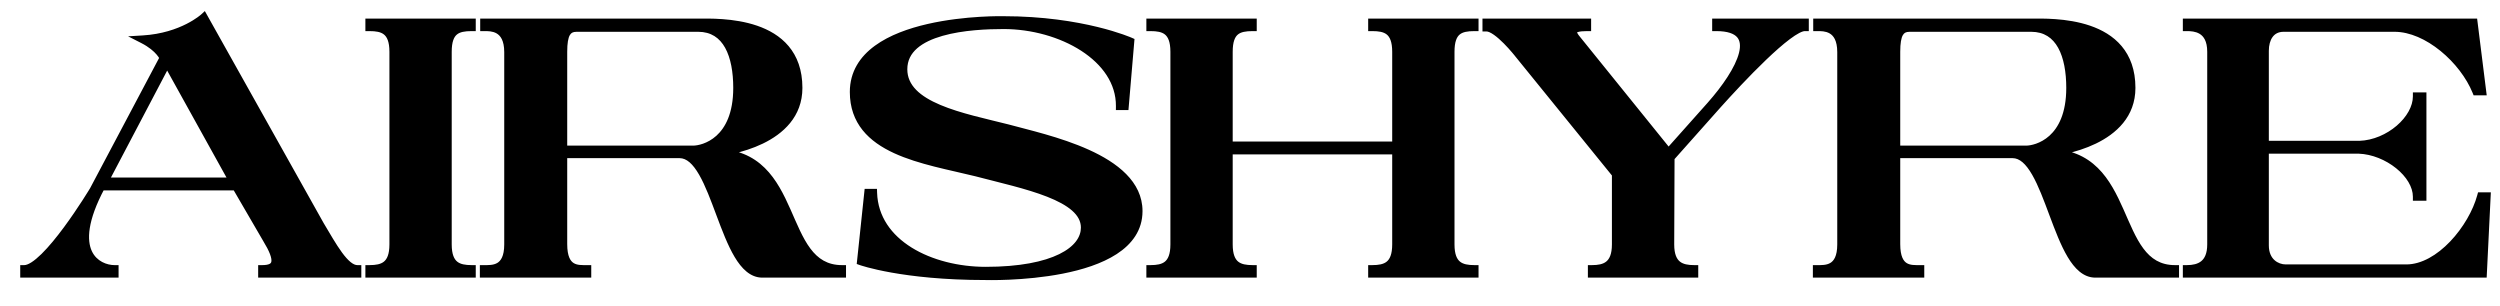 <svg width="466" height="57" viewBox="0 0 466 57" fill="none" xmlns="http://www.w3.org/2000/svg">
<g clip-path="url(#clip0_289_38)">
<path d="M59.688 41.976L37.992 3.256C37.992 3.256 34.024 6.904 26.664 7.352C29.8 8.952 30.504 10.808 30.504 10.808L17.448 35.448C17.448 35.448 8.616 50.168 4.52 50.168V51H21.352V50.168C18.216 50.168 12.2 47.16 18.856 34.744H44.008L49.704 44.536C52.136 48.504 51.88 50.168 48.872 50.168V51H66.6V50.168C64.296 50.168 61.992 45.816 59.688 41.976ZM19.432 33.848L31.144 11.576L43.496 33.848H19.432ZM83.45 9.656C83.45 5.688 85.242 5.048 87.93 5.048V4.216H68.858V5.048C71.353 5.048 73.338 5.624 73.338 9.656V45.56C73.338 49.528 71.353 50.168 68.858 50.168V51H87.93V50.168C85.433 50.168 83.45 49.528 83.45 45.56V9.656ZM133.075 28.472C135.507 28.28 148.819 26.36 148.819 16.376C148.819 3.576 133.843 4.216 130.131 4.216H90.259V5.048C91.475 5.048 94.739 4.92 94.739 9.72V45.56C94.739 50.36 91.795 50.168 90.195 50.168V51H109.459V50.168C107.667 50.168 104.979 50.424 104.979 45.496V28.728H126.675C133.587 28.728 134.803 51 142.099 51H156.947V50.168C144.915 50.168 149.459 28.408 133.075 28.472ZM104.979 27.896V9.656C104.979 6.392 105.683 5.176 107.475 5.176H130.131C135.571 5.176 137.427 10.424 137.427 16.376C137.427 26.296 131.155 27.896 129.171 27.896H104.979ZM187.83 23.928C179.51 21.816 168.374 19.896 168.374 12.92C168.374 5.368 181.11 4.664 187.062 4.664C197.75 4.664 208.822 10.744 208.758 19.768H209.654L210.678 7.736C210.678 7.736 201.782 3.768 186.998 3.768C186.998 3.768 159.158 3.128 159.158 17.144C159.158 28.152 172.406 29.752 181.942 32.12C190.966 34.488 202.23 36.6 202.23 42.424C202.23 46.648 196.534 50.488 183.734 50.488C173.494 50.488 163.062 45.432 162.742 35.96H161.846L160.502 48.696C160.502 48.696 168.246 51.448 183.67 51.448C183.67 51.448 212.214 52.344 212.214 39.352C212.214 29.304 194.806 25.848 187.83 23.928ZM274.849 5.048V4.216H255.777V5.048C258.273 5.048 260.257 5.624 260.257 9.656V27.128H229.025V9.656C229.025 5.688 230.817 5.048 233.505 5.048V4.216H214.433V5.048C216.929 5.048 218.913 5.624 218.913 9.656V45.56C218.913 49.528 216.929 50.168 214.433 50.168V51H233.505V50.168C231.009 50.168 229.025 49.528 229.025 45.56V28.024H260.257V45.56C260.257 49.528 258.273 50.168 255.777 50.168V51H274.849V50.168C272.353 50.168 270.369 49.528 270.369 45.56V9.656C270.369 5.688 272.161 5.048 274.849 5.048ZM319.899 4.216V5.048C329.051 5.048 324.379 13.432 318.875 19.64L311.003 28.472L294.043 7.48C292.763 6.008 292.635 5.048 295.835 5.048V4.216H277.083V5.112C279.195 5.112 283.035 10.04 283.035 10.04L301.211 32.44V45.56C301.211 49.528 299.099 50.168 296.731 50.168V51H315.803V50.168C313.435 50.168 311.323 49.528 311.323 45.56L311.387 29.368L320.155 19.512C324.123 15.096 333.467 5.048 336.411 5.048V4.216H319.899ZM381.55 28.472C383.982 28.28 397.294 26.36 397.294 16.376C397.294 3.576 382.318 4.216 378.606 4.216H338.734V5.048C339.95 5.048 343.214 4.92 343.214 9.72V45.56C343.214 50.36 340.27 50.168 338.67 50.168V51H357.934V50.168C356.142 50.168 353.454 50.424 353.454 45.496V28.728H375.15C382.062 28.728 383.278 51 390.574 51H405.422V50.168C393.39 50.168 397.934 28.408 381.55 28.472ZM353.454 27.896V9.656C353.454 6.392 354.158 5.176 355.95 5.176H378.606C384.046 5.176 385.902 10.424 385.902 16.376C385.902 26.296 379.63 27.896 377.646 27.896H353.454ZM462.48 36.6C460.88 42.488 454.8 50.04 448.528 50.04H426.064C424.336 50.04 422.16 48.824 422.16 45.752V27.896H439.696C445.008 28.088 450.512 32.44 450.512 36.664H451.536V17.976H450.512C450.512 22.2 445.328 26.808 439.824 27H422.16V9.464C422.16 7.224 423.184 5.176 425.68 5.176H446.352C452.496 5.176 459.216 11.192 461.584 17.016H462.672L461.072 4.216H407.632V5.048C408.976 5.048 412.176 5.176 412.176 9.656V45.56C412.176 49.272 410 50.168 407.632 50.168V51H462.8L463.504 36.6H462.48Z" fill="black"/>
<path d="M59.688 41.976L59.034 42.343L59.039 42.352L59.045 42.362L59.688 41.976ZM37.992 3.256L38.646 2.889L38.183 2.062L37.484 2.704L37.992 3.256ZM26.664 7.352L26.618 6.603L23.874 6.77L26.323 8.02L26.664 7.352ZM30.504 10.808L31.167 11.159L31.326 10.859L31.205 10.542L30.504 10.808ZM17.448 35.448L18.091 35.834L18.101 35.817L18.111 35.799L17.448 35.448ZM4.52 50.168V49.418H3.77V50.168H4.52ZM4.52 51H3.77V51.75H4.52V51ZM21.352 51V51.75H22.102V51H21.352ZM21.352 50.168H22.102V49.418H21.352V50.168ZM18.856 34.744V33.994H18.407L18.195 34.39L18.856 34.744ZM44.008 34.744L44.656 34.367L44.439 33.994H44.008V34.744ZM49.704 44.536L49.056 44.913L49.06 44.921L49.065 44.928L49.704 44.536ZM48.872 50.168V49.418H48.122V50.168H48.872ZM48.872 51H48.122V51.75H48.872V51ZM66.6 51V51.75H67.35V51H66.6ZM66.6 50.168H67.35V49.418H66.6V50.168ZM19.432 33.848L18.768 33.499L18.19 34.598H19.432V33.848ZM31.144 11.576L31.8 11.212L31.127 9.998L30.48 11.227L31.144 11.576ZM43.496 33.848V34.598H44.77L44.152 33.484L43.496 33.848ZM60.342 41.609L38.646 2.889L37.338 3.623L59.034 42.343L60.342 41.609ZM37.992 3.256C37.484 2.704 37.485 2.704 37.485 2.703C37.485 2.703 37.485 2.703 37.485 2.703C37.485 2.703 37.486 2.703 37.486 2.703C37.486 2.703 37.486 2.703 37.485 2.703C37.485 2.704 37.483 2.705 37.48 2.707C37.475 2.712 37.466 2.72 37.454 2.731C37.428 2.753 37.388 2.788 37.332 2.833C37.221 2.924 37.05 3.059 36.82 3.223C36.361 3.553 35.667 4.002 34.749 4.467C32.914 5.396 30.181 6.387 26.618 6.603L26.71 8.101C30.507 7.869 33.438 6.812 35.427 5.805C36.421 5.302 37.179 4.811 37.694 4.443C37.951 4.258 38.148 4.104 38.282 3.994C38.35 3.939 38.401 3.895 38.438 3.863C38.456 3.847 38.47 3.835 38.48 3.825C38.486 3.821 38.49 3.817 38.493 3.814C38.495 3.813 38.496 3.812 38.497 3.811C38.498 3.81 38.498 3.81 38.498 3.809C38.499 3.809 38.499 3.809 38.499 3.809C38.499 3.808 38.5 3.808 37.992 3.256ZM26.323 8.02C27.804 8.776 28.686 9.579 29.19 10.168C29.443 10.463 29.602 10.707 29.696 10.868C29.742 10.949 29.772 11.009 29.789 11.045C29.797 11.062 29.803 11.074 29.805 11.079C29.806 11.082 29.806 11.083 29.806 11.082C29.806 11.081 29.805 11.081 29.805 11.079C29.805 11.079 29.804 11.078 29.804 11.077C29.804 11.076 29.803 11.076 29.803 11.075C29.803 11.075 29.803 11.075 29.803 11.075C29.803 11.074 29.803 11.074 30.504 10.808C31.205 10.542 31.205 10.542 31.205 10.541C31.205 10.541 31.205 10.541 31.205 10.54C31.204 10.54 31.204 10.539 31.204 10.538C31.203 10.537 31.203 10.536 31.202 10.534C31.201 10.531 31.2 10.527 31.198 10.524C31.195 10.515 31.191 10.506 31.186 10.494C31.176 10.471 31.163 10.442 31.146 10.405C31.112 10.333 31.063 10.236 30.994 10.118C30.858 9.881 30.645 9.561 30.33 9.192C29.698 8.453 28.66 7.528 27.005 6.684L26.323 8.02ZM29.841 10.457L16.785 35.097L18.111 35.799L31.167 11.159L29.841 10.457ZM17.448 35.448C16.805 35.062 16.805 35.062 16.805 35.062C16.805 35.062 16.805 35.062 16.805 35.062C16.804 35.063 16.804 35.063 16.804 35.064C16.803 35.066 16.801 35.068 16.799 35.072C16.795 35.078 16.789 35.089 16.781 35.102C16.764 35.129 16.74 35.17 16.707 35.223C16.643 35.329 16.547 35.486 16.423 35.685C16.176 36.084 15.817 36.655 15.374 37.341C14.487 38.713 13.264 40.539 11.917 42.362C10.566 44.19 9.105 45.994 7.742 47.333C7.06 48.003 6.421 48.539 5.849 48.903C5.264 49.275 4.823 49.418 4.52 49.418V50.918C5.241 50.918 5.972 50.601 6.654 50.169C7.349 49.727 8.072 49.113 8.794 48.403C10.239 46.982 11.754 45.106 13.123 43.254C14.495 41.397 15.737 39.543 16.634 38.155C17.083 37.461 17.446 36.882 17.698 36.476C17.824 36.273 17.922 36.113 17.988 36.004C18.022 35.949 18.047 35.907 18.064 35.878C18.073 35.864 18.08 35.853 18.084 35.846C18.086 35.842 18.088 35.839 18.089 35.837C18.09 35.836 18.09 35.835 18.091 35.835C18.091 35.834 18.091 35.834 18.091 35.834C18.091 35.834 18.091 35.834 17.448 35.448ZM3.77 50.168V51H5.27V50.168H3.77ZM4.52 51.75H21.352V50.25H4.52V51.75ZM22.102 51V50.168H20.602V51H22.102ZM21.352 49.418C19.972 49.418 18.016 48.752 17.113 46.798C16.2 44.82 16.224 41.241 19.517 35.098L18.195 34.39C14.832 40.663 14.536 44.796 15.751 47.426C16.976 50.08 19.596 50.918 21.352 50.918V49.418ZM18.856 35.494H44.008V33.994H18.856V35.494ZM43.36 35.121L49.056 44.913L50.352 44.159L44.656 34.367L43.36 35.121ZM49.065 44.928C49.66 45.9 50.074 46.703 50.322 47.356C50.574 48.021 50.627 48.459 50.586 48.729C50.554 48.946 50.464 49.076 50.26 49.184C50.01 49.318 49.575 49.418 48.872 49.418V50.918C49.673 50.918 50.398 50.81 50.966 50.508C51.58 50.18 51.966 49.646 52.07 48.951C52.166 48.309 52.014 47.587 51.724 46.824C51.43 46.049 50.964 45.156 50.343 44.144L49.065 44.928ZM48.122 50.168V51H49.622V50.168H48.122ZM48.872 51.75H66.6V50.25H48.872V51.75ZM67.35 51V50.168H65.85V51H67.35ZM66.6 49.418C66.266 49.418 65.853 49.259 65.345 48.846C64.84 48.436 64.308 47.83 63.748 47.068C62.624 45.537 61.502 43.541 60.331 41.59L59.045 42.362C60.178 44.251 61.36 46.351 62.54 47.956C63.132 48.762 63.752 49.484 64.399 50.01C65.043 50.533 65.783 50.918 66.6 50.918V49.418ZM20.096 34.197L31.808 11.925L30.48 11.227L18.768 33.499L20.096 34.197ZM30.488 11.94L42.84 34.212L44.152 33.484L31.8 11.212L30.488 11.94ZM43.496 33.098H19.432V34.598H43.496V33.098ZM87.93 5.048V5.798H88.68V5.048H87.93ZM87.93 4.216H88.68V3.466H87.93V4.216ZM68.858 4.216V3.466H68.108V4.216H68.858ZM68.858 5.048H68.108V5.798H68.858V5.048ZM68.858 50.168V49.418H68.108V50.168H68.858ZM68.858 51H68.108V51.75H68.858V51ZM87.93 51V51.75H88.68V51H87.93ZM87.93 50.168H88.68V49.418H87.93V50.168ZM84.2 9.656C84.2 7.759 84.631 6.884 85.163 6.439C85.726 5.968 86.601 5.798 87.93 5.798V4.298C86.57 4.298 85.205 4.448 84.2 5.289C83.164 6.156 82.7 7.585 82.7 9.656H84.2ZM88.68 5.048V4.216H87.18V5.048H88.68ZM87.93 3.466H68.858V4.966H87.93V3.466ZM68.108 4.216V5.048H69.608V4.216H68.108ZM68.858 5.798C70.088 5.798 70.973 5.951 71.564 6.425C72.118 6.869 72.588 7.745 72.588 9.656H74.088C74.088 7.535 73.566 6.107 72.503 5.255C71.478 4.433 70.123 4.298 68.858 4.298V5.798ZM72.588 9.656V45.56H74.088V9.656H72.588ZM72.588 45.56C72.588 47.434 72.12 48.316 71.561 48.77C70.967 49.252 70.079 49.418 68.858 49.418V50.918C70.132 50.918 71.484 50.764 72.506 49.934C73.563 49.076 74.088 47.654 74.088 45.56H72.588ZM68.108 50.168V51H69.608V50.168H68.108ZM68.858 51.75H87.93V50.25H68.858V51.75ZM88.68 51V50.168H87.18V51H88.68ZM87.93 49.418C86.709 49.418 85.82 49.252 85.226 48.77C84.667 48.316 84.2 47.434 84.2 45.56H82.7C82.7 47.654 83.224 49.076 84.281 49.934C85.303 50.764 86.654 50.918 87.93 50.918V49.418ZM84.2 45.56V9.656H82.7V45.56H84.2ZM133.075 28.472L133.016 27.724L133.078 29.222L133.075 28.472ZM90.259 4.216V3.466H89.509V4.216H90.259ZM90.259 5.048H89.509V5.798H90.259V5.048ZM90.195 50.168V49.418H89.445V50.168H90.195ZM90.195 51H89.445V51.75H90.195V51ZM109.459 51V51.75H110.209V51H109.459ZM109.459 50.168H110.209V49.418H109.459V50.168ZM104.979 28.728V27.978H104.229V28.728H104.979ZM156.947 51V51.75H157.697V51H156.947ZM156.947 50.168H157.697V49.418H156.947V50.168ZM104.979 27.896H104.229V28.646H104.979V27.896ZM133.134 29.22C134.398 29.12 138.437 28.58 142.185 26.771C145.936 24.962 149.569 21.784 149.569 16.376H148.069C148.069 20.952 145.046 23.726 141.533 25.421C138.017 27.116 134.184 27.632 133.016 27.724L133.134 29.22ZM149.569 16.376C149.569 13.018 148.582 10.482 146.995 8.594C145.419 6.717 143.297 5.535 141.11 4.786C136.76 3.298 131.95 3.466 130.131 3.466V4.966C132.024 4.966 136.558 4.814 140.624 6.206C142.645 6.897 144.499 7.955 145.847 9.558C147.184 11.15 148.069 13.334 148.069 16.376H149.569ZM130.131 3.466H90.259V4.966H130.131V3.466ZM89.509 4.216V5.048H91.009V4.216H89.509ZM90.259 5.798C90.906 5.798 91.812 5.783 92.575 6.231C93.254 6.629 93.989 7.508 93.989 9.72H95.489C95.489 7.132 94.592 5.675 93.335 4.937C92.162 4.249 90.828 4.298 90.259 4.298V5.798ZM93.989 9.72V45.56H95.489V9.72H93.989ZM93.989 45.56C93.989 47.805 93.312 48.649 92.686 49.018C91.963 49.444 91.064 49.418 90.195 49.418V50.918C90.926 50.918 92.299 50.988 93.448 50.31C94.694 49.575 95.489 48.115 95.489 45.56H93.989ZM89.445 50.168V51H90.945V50.168H89.445ZM90.195 51.75H109.459V50.25H90.195V51.75ZM110.209 51V50.168H108.709V51H110.209ZM109.459 49.418C108.471 49.418 107.613 49.456 106.94 49.041C106.365 48.687 105.729 47.842 105.729 45.496H104.229C104.229 48.078 104.937 49.569 106.154 50.319C107.273 51.008 108.655 50.918 109.459 50.918V49.418ZM105.729 45.496V28.728H104.229V45.496H105.729ZM104.979 29.478H126.675V27.978H104.979V29.478ZM126.675 29.478C127.956 29.478 129.136 30.513 130.325 32.582C131.487 34.604 132.492 37.321 133.54 40.127C134.574 42.893 135.649 45.747 136.939 47.905C138.208 50.028 139.846 51.75 142.099 51.75V50.25C140.704 50.25 139.454 49.188 138.227 47.135C137.021 45.117 135.992 42.403 134.946 39.602C133.914 36.839 132.863 33.988 131.625 31.834C130.414 29.727 128.85 27.978 126.675 27.978V29.478ZM142.099 51.75H156.947V50.25H142.099V51.75ZM157.697 51V50.168H156.197V51H157.697ZM156.947 49.418C154.226 49.418 152.459 48.214 151.046 46.32C149.589 44.368 148.561 41.762 147.328 38.991C146.12 36.274 144.728 33.441 142.551 31.3C140.34 29.127 137.361 27.705 133.072 27.722L133.078 29.222C136.981 29.207 139.578 30.481 141.499 32.37C143.454 34.291 144.75 36.886 145.958 39.601C147.141 42.262 148.257 45.092 149.844 47.218C151.475 49.402 153.652 50.918 156.947 50.918V49.418ZM105.729 27.896V9.656H104.229V27.896H105.729ZM105.729 9.656C105.729 8.039 105.911 7.09 106.209 6.559C106.346 6.316 106.501 6.173 106.674 6.083C106.856 5.988 107.109 5.926 107.475 5.926V4.426C106.945 4.426 106.438 4.516 105.984 4.751C105.521 4.991 105.164 5.356 104.901 5.825C104.399 6.718 104.229 8.009 104.229 9.656H105.729ZM107.475 5.926H130.131V4.426H107.475V5.926ZM130.131 5.926C132.55 5.926 134.137 7.064 135.164 8.909C136.218 10.804 136.677 13.457 136.677 16.376H138.177C138.177 13.343 137.708 10.396 136.474 8.179C135.213 5.912 133.152 4.426 130.131 4.426V5.926ZM136.677 16.376C136.677 21.166 135.17 23.828 133.54 25.299C131.884 26.795 130.01 27.146 129.171 27.146V28.646C130.317 28.646 132.57 28.197 134.546 26.413C136.548 24.604 138.177 21.506 138.177 16.376H136.677ZM129.171 27.146H104.979V28.646H129.171V27.146ZM187.83 23.928L188.029 23.205L188.021 23.203L188.014 23.201L187.83 23.928ZM208.758 19.768L208.008 19.763L208.002 20.518H208.758V19.768ZM209.654 19.768V20.518H210.342L210.401 19.832L209.654 19.768ZM210.678 7.736L211.425 7.8L211.47 7.268L210.983 7.051L210.678 7.736ZM186.998 3.768L186.98 4.518L186.989 4.518H186.998V3.768ZM181.942 32.12L182.132 31.395L182.122 31.392L181.942 32.12ZM162.742 35.96L163.491 35.935L163.467 35.21H162.742V35.96ZM161.846 35.96V35.21H161.17L161.1 35.881L161.846 35.96ZM160.502 48.696L159.756 48.617L159.694 49.205L160.25 49.403L160.502 48.696ZM183.67 51.448L183.693 50.698L183.681 50.698H183.67V51.448ZM188.014 23.201C183.8 22.131 179.028 21.144 175.273 19.557C171.486 17.957 169.124 15.911 169.124 12.92H167.624C167.624 16.905 170.829 19.307 174.69 20.939C178.583 22.584 183.539 23.613 187.645 24.655L188.014 23.201ZM169.124 12.92C169.124 11.276 169.804 10.013 170.951 9.008C172.12 7.983 173.779 7.226 175.691 6.681C179.513 5.591 184.098 5.414 187.062 5.414V3.914C184.073 3.914 179.314 4.089 175.28 5.239C173.264 5.814 171.367 6.649 169.962 7.88C168.535 9.131 167.624 10.788 167.624 12.92H169.124ZM187.062 5.414C192.276 5.414 197.572 6.9 201.534 9.462C205.499 12.025 208.037 15.593 208.008 19.763L209.507 19.773C209.542 14.919 206.576 10.935 202.349 8.202C198.119 5.468 192.535 3.914 187.062 3.914V5.414ZM208.758 20.518H209.654V19.018H208.758V20.518ZM210.401 19.832L211.425 7.8L209.93 7.672L208.906 19.704L210.401 19.832ZM210.678 7.736C210.983 7.051 210.983 7.051 210.983 7.051C210.982 7.051 210.982 7.051 210.982 7.05C210.981 7.05 210.981 7.05 210.98 7.05C210.978 7.049 210.976 7.048 210.973 7.047C210.968 7.044 210.96 7.041 210.95 7.037C210.931 7.028 210.903 7.016 210.866 7.001C210.793 6.97 210.685 6.925 210.544 6.869C210.262 6.756 209.847 6.598 209.304 6.408C208.218 6.029 206.62 5.525 204.559 5.023C200.437 4.019 194.457 3.018 186.998 3.018V4.518C194.322 4.518 200.182 5.501 204.204 6.481C206.215 6.971 207.765 7.459 208.809 7.824C209.331 8.006 209.726 8.158 209.989 8.262C210.12 8.314 210.218 8.355 210.282 8.382C210.314 8.396 210.338 8.406 210.353 8.413C210.36 8.416 210.366 8.418 210.369 8.42C210.37 8.42 210.371 8.421 210.372 8.421C210.372 8.421 210.372 8.421 210.372 8.421C210.372 8.421 210.372 8.421 210.372 8.421C210.372 8.421 210.372 8.421 210.678 7.736ZM186.998 3.768C187.015 3.018 187.014 3.018 187.014 3.018C187.014 3.018 187.013 3.018 187.013 3.018C187.012 3.018 187.01 3.018 187.008 3.018C187.004 3.018 186.999 3.018 186.992 3.018C186.977 3.017 186.956 3.017 186.929 3.017C186.874 3.016 186.794 3.015 186.69 3.014C186.481 3.013 186.177 3.013 185.792 3.018C185.02 3.028 183.921 3.058 182.602 3.138C179.968 3.299 176.444 3.661 172.91 4.469C169.388 5.275 165.794 6.538 163.064 8.536C160.311 10.552 158.408 13.345 158.408 17.144H159.908C159.908 13.935 161.484 11.552 163.951 9.746C166.441 7.922 169.807 6.717 173.245 5.931C176.671 5.147 180.107 4.793 182.693 4.636C183.984 4.557 185.06 4.528 185.811 4.518C186.186 4.513 186.481 4.513 186.68 4.514C186.78 4.515 186.856 4.516 186.906 4.517C186.932 4.517 186.951 4.517 186.963 4.517C186.969 4.518 186.974 4.518 186.977 4.518C186.978 4.518 186.979 4.518 186.98 4.518C186.98 4.518 186.98 4.518 186.98 4.518C186.98 4.518 186.98 4.518 186.998 3.768ZM158.408 17.144C158.408 20.061 159.29 22.392 160.791 24.264C162.281 26.122 164.347 27.489 166.66 28.553C171.249 30.665 177.075 31.684 181.761 32.848L182.122 31.392C177.272 30.188 171.706 29.223 167.287 27.191C165.096 26.183 163.254 24.938 161.962 23.326C160.681 21.728 159.908 19.731 159.908 17.144H158.408ZM181.751 32.845C186.311 34.042 191.306 35.144 195.195 36.674C197.135 37.437 198.732 38.283 199.833 39.253C200.92 40.21 201.48 41.244 201.48 42.424H202.98C202.98 40.692 202.131 39.278 200.824 38.127C199.531 36.989 197.748 36.067 195.744 35.278C191.745 33.705 186.596 32.566 182.132 31.395L181.751 32.845ZM201.48 42.424C201.48 44.143 200.331 45.95 197.45 47.367C194.569 48.785 190.073 49.738 183.734 49.738V51.238C190.194 51.238 194.946 50.271 198.113 48.713C201.28 47.154 202.98 44.929 202.98 42.424H201.48ZM183.734 49.738C178.724 49.738 173.7 48.499 169.914 46.139C166.141 43.788 163.641 40.361 163.491 35.935L161.992 35.985C162.162 41.032 165.038 44.868 169.121 47.413C173.191 49.949 178.503 51.238 183.734 51.238V49.738ZM162.742 35.21H161.846V36.71H162.742V35.21ZM161.1 35.881L159.756 48.617L161.247 48.775L162.591 36.039L161.1 35.881ZM160.502 48.696C160.25 49.403 160.251 49.403 160.251 49.403C160.251 49.403 160.251 49.403 160.252 49.403C160.252 49.403 160.253 49.404 160.254 49.404C160.255 49.404 160.257 49.405 160.26 49.406C160.264 49.408 160.271 49.41 160.28 49.413C160.297 49.419 160.323 49.428 160.355 49.438C160.42 49.46 160.516 49.491 160.642 49.53C160.893 49.609 161.266 49.719 161.759 49.851C162.746 50.114 164.217 50.463 166.17 50.81C170.077 51.506 175.913 52.198 183.67 52.198V50.698C176.002 50.698 170.254 50.014 166.433 49.334C164.522 48.993 163.093 48.654 162.146 48.401C161.672 48.275 161.319 48.17 161.087 48.098C160.971 48.062 160.885 48.034 160.829 48.015C160.801 48.006 160.781 47.999 160.768 47.995C160.762 47.993 160.757 47.991 160.755 47.99C160.754 47.99 160.753 47.989 160.752 47.989C160.752 47.989 160.752 47.989 160.752 47.989C160.752 47.989 160.752 47.989 160.752 47.989C160.752 47.989 160.753 47.989 160.502 48.696ZM183.67 51.448C183.646 52.198 183.646 52.198 183.647 52.198C183.647 52.198 183.647 52.198 183.648 52.198C183.649 52.198 183.651 52.198 183.653 52.198C183.656 52.198 183.662 52.198 183.669 52.198C183.684 52.199 183.705 52.199 183.733 52.2C183.789 52.201 183.871 52.203 183.978 52.205C184.191 52.208 184.502 52.212 184.897 52.211C185.686 52.21 186.812 52.194 188.163 52.134C190.86 52.014 194.469 51.718 198.086 51.008C201.691 50.301 205.369 49.171 208.163 47.351C210.977 45.518 212.964 42.931 212.964 39.352H211.464C211.464 42.269 209.882 44.442 207.344 46.095C204.786 47.761 201.328 48.843 197.797 49.536C194.278 50.226 190.751 50.518 188.096 50.636C186.771 50.695 185.667 50.71 184.895 50.711C184.51 50.712 184.207 50.708 184.002 50.705C183.9 50.703 183.822 50.702 183.769 50.7C183.743 50.7 183.724 50.699 183.711 50.699C183.705 50.699 183.7 50.699 183.697 50.699C183.695 50.698 183.694 50.698 183.694 50.698C183.693 50.698 183.693 50.698 183.693 50.698C183.693 50.698 183.693 50.698 183.67 51.448ZM212.964 39.352C212.964 33.83 208.183 30.274 202.946 27.909C197.652 25.517 191.462 24.15 188.029 23.205L187.63 24.651C191.173 25.626 197.175 26.947 202.329 29.276C207.54 31.63 211.464 34.826 211.464 39.352H212.964ZM274.849 5.048V5.798H275.599V5.048H274.849ZM274.849 4.216H275.599V3.466H274.849V4.216ZM255.777 4.216V3.466H255.027V4.216H255.777ZM255.777 5.048H255.027V5.798H255.777V5.048ZM260.257 27.128V27.878H261.007V27.128H260.257ZM229.025 27.128H228.275V27.878H229.025V27.128ZM233.505 5.048V5.798H234.255V5.048H233.505ZM233.505 4.216H234.255V3.466H233.505V4.216ZM214.433 4.216V3.466H213.683V4.216H214.433ZM214.433 5.048H213.683V5.798H214.433V5.048ZM214.433 50.168V49.418H213.683V50.168H214.433ZM214.433 51H213.683V51.75H214.433V51ZM233.505 51V51.75H234.255V51H233.505ZM233.505 50.168H234.255V49.418H233.505V50.168ZM229.025 28.024V27.274H228.275V28.024H229.025ZM260.257 28.024H261.007V27.274H260.257V28.024ZM255.777 50.168V49.418H255.027V50.168H255.777ZM255.777 51H255.027V51.75H255.777V51ZM274.849 51V51.75H275.599V51H274.849ZM274.849 50.168H275.599V49.418H274.849V50.168ZM275.599 5.048V4.216H274.099V5.048H275.599ZM274.849 3.466H255.777V4.966H274.849V3.466ZM255.027 4.216V5.048H256.527V4.216H255.027ZM255.777 5.798C257.007 5.798 257.892 5.951 258.483 6.425C259.037 6.869 259.507 7.745 259.507 9.656H261.007C261.007 7.535 260.484 6.107 259.422 5.255C258.397 4.433 257.042 4.298 255.777 4.298V5.798ZM259.507 9.656V27.128H261.007V9.656H259.507ZM260.257 26.378H229.025V27.878H260.257V26.378ZM229.775 27.128V9.656H228.275V27.128H229.775ZM229.775 9.656C229.775 7.759 230.206 6.884 230.738 6.439C231.301 5.968 232.176 5.798 233.505 5.798V4.298C232.145 4.298 230.78 4.448 229.775 5.289C228.739 6.156 228.275 7.585 228.275 9.656H229.775ZM234.255 5.048V4.216H232.755V5.048H234.255ZM233.505 3.466H214.433V4.966H233.505V3.466ZM213.683 4.216V5.048H215.183V4.216H213.683ZM214.433 5.798C215.663 5.798 216.548 5.951 217.139 6.425C217.693 6.869 218.163 7.745 218.163 9.656H219.663C219.663 7.535 219.14 6.107 218.078 5.255C217.053 4.433 215.698 4.298 214.433 4.298V5.798ZM218.163 9.656V45.56H219.663V9.656H218.163ZM218.163 45.56C218.163 47.434 217.695 48.316 217.136 48.77C216.542 49.252 215.653 49.418 214.433 49.418V50.918C215.708 50.918 217.059 50.764 218.081 49.934C219.138 49.076 219.663 47.654 219.663 45.56H218.163ZM213.683 50.168V51H215.183V50.168H213.683ZM214.433 51.75H233.505V50.25H214.433V51.75ZM234.255 51V50.168H232.755V51H234.255ZM233.505 49.418C232.284 49.418 231.395 49.252 230.801 48.77C230.242 48.316 229.775 47.434 229.775 45.56H228.275C228.275 47.654 228.799 49.076 229.856 49.934C230.878 50.764 232.229 50.918 233.505 50.918V49.418ZM229.775 45.56V28.024H228.275V45.56H229.775ZM229.025 28.774H260.257V27.274H229.025V28.774ZM259.507 28.024V45.56H261.007V28.024H259.507ZM259.507 45.56C259.507 47.434 259.039 48.316 258.48 48.77C257.886 49.252 256.997 49.418 255.777 49.418V50.918C257.052 50.918 258.403 50.764 259.425 49.934C260.482 49.076 261.007 47.654 261.007 45.56H259.507ZM255.027 50.168V51H256.527V50.168H255.027ZM255.777 51.75H274.849V50.25H255.777V51.75ZM275.599 51V50.168H274.099V51H275.599ZM274.849 49.418C273.628 49.418 272.739 49.252 272.145 48.77C271.586 48.316 271.119 47.434 271.119 45.56H269.619C269.619 47.654 270.143 49.076 271.2 49.934C272.222 50.764 273.573 50.918 274.849 50.918V49.418ZM271.119 45.56V9.656H269.619V45.56H271.119ZM271.119 9.656C271.119 7.759 271.55 6.884 272.082 6.439C272.645 5.968 273.52 5.798 274.849 5.798V4.298C273.489 4.298 272.124 4.448 271.119 5.289C270.083 6.156 269.619 7.585 269.619 9.656H271.119ZM319.899 4.216V3.466H319.149V4.216H319.899ZM319.899 5.048H319.149V5.798H319.899V5.048ZM318.875 19.64L319.434 20.139L319.436 20.138L318.875 19.64ZM311.003 28.472L310.419 28.943L310.974 29.631L311.562 28.971L311.003 28.472ZM294.043 7.48L294.626 7.009L294.617 6.998L294.608 6.988L294.043 7.48ZM295.835 5.048V5.798H296.585V5.048H295.835ZM295.835 4.216H296.585V3.466H295.835V4.216ZM277.083 4.216V3.466H276.333V4.216H277.083ZM277.083 5.112H276.333V5.862H277.083V5.112ZM283.035 10.04L282.443 10.501L282.447 10.507L282.452 10.513L283.035 10.04ZM301.211 32.44H301.961V32.174L301.793 31.967L301.211 32.44ZM296.731 50.168V49.418H295.981V50.168H296.731ZM296.731 51H295.981V51.75H296.731V51ZM315.803 51V51.75H316.553V51H315.803ZM315.803 50.168H316.553V49.418H315.803V50.168ZM311.323 45.56L310.573 45.557V45.56H311.323ZM311.387 29.368L310.826 28.869L310.638 29.081L310.637 29.365L311.387 29.368ZM320.155 19.512L319.597 19.011L319.594 19.014L320.155 19.512ZM336.411 5.048V5.798H337.161V5.048H336.411ZM336.411 4.216H337.161V3.466H336.411V4.216ZM319.149 4.216V5.048H320.649V4.216H319.149ZM319.899 5.798C322.108 5.798 323.256 6.309 323.806 6.945C324.339 7.562 324.484 8.505 324.155 9.836C323.49 12.518 321.056 16.049 318.313 19.142L319.436 20.138C322.197 17.023 324.851 13.258 325.61 10.197C325.993 8.655 325.934 7.114 324.941 5.965C323.965 4.835 322.265 4.298 319.899 4.298V5.798ZM318.315 19.141L310.443 27.973L311.562 28.971L319.434 20.139L318.315 19.141ZM311.586 28.001L294.626 7.009L293.459 7.951L310.419 28.943L311.586 28.001ZM294.608 6.988C294.302 6.635 294.107 6.36 294.009 6.155C293.906 5.941 293.977 5.95 293.932 6.042C293.893 6.121 293.877 6.038 294.22 5.945C294.545 5.857 295.06 5.798 295.835 5.798V4.298C295.009 4.298 294.34 4.359 293.829 4.497C293.336 4.63 292.832 4.879 292.585 5.382C292.332 5.898 292.475 6.423 292.656 6.803C292.842 7.192 293.143 7.589 293.477 7.972L294.608 6.988ZM296.585 5.048V4.216H295.085V5.048H296.585ZM295.835 3.466H277.083V4.966H295.835V3.466ZM276.333 4.216V5.112H277.833V4.216H276.333ZM277.083 5.862C277.363 5.862 277.834 6.047 278.472 6.495C279.078 6.922 279.721 7.503 280.318 8.105C280.913 8.703 281.445 9.303 281.83 9.756C282.022 9.982 282.177 10.169 282.283 10.3C282.335 10.366 282.376 10.417 282.403 10.451C282.417 10.468 282.427 10.481 282.434 10.489C282.437 10.494 282.44 10.497 282.441 10.499C282.442 10.5 282.442 10.5 282.443 10.501C282.443 10.501 282.443 10.501 282.443 10.501C282.443 10.501 282.443 10.501 282.443 10.501C282.443 10.501 282.443 10.501 283.035 10.04C283.626 9.579 283.626 9.579 283.626 9.579C283.626 9.579 283.626 9.579 283.626 9.578C283.625 9.578 283.625 9.578 283.625 9.577C283.624 9.577 283.623 9.576 283.622 9.574C283.62 9.571 283.617 9.567 283.613 9.562C283.605 9.552 283.593 9.537 283.578 9.518C283.548 9.481 283.504 9.426 283.448 9.356C283.336 9.217 283.174 9.02 282.973 8.784C282.572 8.313 282.012 7.681 281.383 7.047C280.756 6.417 280.043 5.766 279.335 5.269C278.659 4.793 277.858 4.362 277.083 4.362V5.862ZM282.452 10.513L300.628 32.913L301.793 31.967L283.617 9.567L282.452 10.513ZM300.461 32.44V45.56H301.961V32.44H300.461ZM300.461 45.56C300.461 47.419 299.969 48.306 299.391 48.765C298.777 49.254 297.88 49.418 296.731 49.418V50.918C297.949 50.918 299.292 50.762 300.326 49.939C301.396 49.087 301.961 47.669 301.961 45.56H300.461ZM295.981 50.168V51H297.481V50.168H295.981ZM296.731 51.75H315.803V50.25H296.731V51.75ZM316.553 51V50.168H315.053V51H316.553ZM315.803 49.418C314.653 49.418 313.756 49.254 313.142 48.765C312.564 48.306 312.073 47.419 312.073 45.56H310.573C310.573 47.669 311.137 49.087 312.207 49.939C313.241 50.762 314.584 50.918 315.803 50.918V49.418ZM312.073 45.563L312.137 29.371L310.637 29.365L310.573 45.557L312.073 45.563ZM311.947 29.866L320.715 20.011L319.594 19.014L310.826 28.869L311.947 29.866ZM320.712 20.013C322.693 17.809 326.006 14.21 329.185 11.166C330.777 9.642 332.319 8.272 333.636 7.288C334.294 6.795 334.88 6.411 335.375 6.154C335.89 5.886 336.227 5.798 336.411 5.798V4.298C335.858 4.298 335.259 4.524 334.684 4.823C334.089 5.132 333.431 5.568 332.737 6.086C331.35 7.124 329.756 8.542 328.148 10.082C324.927 13.166 321.584 16.799 319.597 19.011L320.712 20.013ZM337.161 5.048V4.216H335.661V5.048H337.161ZM336.411 3.466H319.899V4.966H336.411V3.466ZM381.55 28.472L381.491 27.724L381.553 29.222L381.55 28.472ZM338.734 4.216V3.466H337.984V4.216H338.734ZM338.734 5.048H337.984V5.798H338.734V5.048ZM338.67 50.168V49.418H337.92V50.168H338.67ZM338.67 51H337.92V51.75H338.67V51ZM357.934 51V51.75H358.684V51H357.934ZM357.934 50.168H358.684V49.418H357.934V50.168ZM353.454 28.728V27.978H352.704V28.728H353.454ZM405.422 51V51.75H406.172V51H405.422ZM405.422 50.168H406.172V49.418H405.422V50.168ZM353.454 27.896H352.704V28.646H353.454V27.896ZM381.609 29.22C382.873 29.12 386.912 28.58 390.66 26.771C394.411 24.962 398.044 21.784 398.044 16.376H396.544C396.544 20.952 393.521 23.726 390.008 25.421C386.492 27.116 382.659 27.632 381.491 27.724L381.609 29.22ZM398.044 16.376C398.044 13.018 397.057 10.482 395.47 8.594C393.894 6.717 391.772 5.535 389.585 4.786C385.235 3.298 380.425 3.466 378.606 3.466V4.966C380.499 4.966 385.033 4.814 389.099 6.206C391.12 6.897 392.974 7.955 394.322 9.558C395.659 11.15 396.544 13.334 396.544 16.376H398.044ZM378.606 3.466H338.734V4.966H378.606V3.466ZM337.984 4.216V5.048H339.484V4.216H337.984ZM338.734 5.798C339.381 5.798 340.287 5.783 341.05 6.231C341.729 6.629 342.464 7.508 342.464 9.72H343.964C343.964 7.132 343.067 5.675 341.81 4.937C340.637 4.249 339.303 4.298 338.734 4.298V5.798ZM342.464 9.72V45.56H343.964V9.72H342.464ZM342.464 45.56C342.464 47.805 341.787 48.649 341.161 49.018C340.438 49.444 339.539 49.418 338.67 49.418V50.918C339.401 50.918 340.774 50.988 341.923 50.31C343.169 49.575 343.964 48.115 343.964 45.56H342.464ZM337.92 50.168V51H339.42V50.168H337.92ZM338.67 51.75H357.934V50.25H338.67V51.75ZM358.684 51V50.168H357.184V51H358.684ZM357.934 49.418C356.946 49.418 356.088 49.456 355.415 49.041C354.84 48.687 354.204 47.842 354.204 45.496H352.704C352.704 48.078 353.412 49.569 354.629 50.319C355.748 51.008 357.13 50.918 357.934 50.918V49.418ZM354.204 45.496V28.728H352.704V45.496H354.204ZM353.454 29.478H375.15V27.978H353.454V29.478ZM375.15 29.478C376.431 29.478 377.611 30.513 378.8 32.582C379.962 34.604 380.967 37.321 382.015 40.127C383.049 42.893 384.124 45.747 385.414 47.905C386.683 50.028 388.321 51.75 390.574 51.75V50.25C389.179 50.25 387.929 49.188 386.702 47.135C385.496 45.117 384.467 42.403 383.421 39.602C382.389 36.839 381.338 33.988 380.1 31.834C378.889 29.727 377.325 27.978 375.15 27.978V29.478ZM390.574 51.75H405.422V50.25H390.574V51.75ZM406.172 51V50.168H404.672V51H406.172ZM405.422 49.418C402.701 49.418 400.934 48.214 399.521 46.32C398.064 44.368 397.036 41.762 395.803 38.991C394.595 36.274 393.203 33.441 391.026 31.3C388.815 29.127 385.836 27.705 381.547 27.722L381.553 29.222C385.456 29.207 388.053 30.481 389.974 32.37C391.929 34.291 393.225 36.886 394.433 39.601C395.616 42.262 396.732 45.092 398.319 47.218C399.95 49.402 402.127 50.918 405.422 50.918V49.418ZM354.204 27.896V9.656H352.704V27.896H354.204ZM354.204 9.656C354.204 8.039 354.386 7.09 354.684 6.559C354.821 6.316 354.976 6.173 355.149 6.083C355.331 5.988 355.584 5.926 355.95 5.926V4.426C355.42 4.426 354.913 4.516 354.459 4.751C353.996 4.991 353.639 5.356 353.376 5.825C352.874 6.718 352.704 8.009 352.704 9.656H354.204ZM355.95 5.926H378.606V4.426H355.95V5.926ZM378.606 5.926C381.025 5.926 382.612 7.064 383.639 8.909C384.693 10.804 385.152 13.457 385.152 16.376H386.652C386.652 13.343 386.183 10.396 384.949 8.179C383.688 5.912 381.627 4.426 378.606 4.426V5.926ZM385.152 16.376C385.152 21.166 383.645 23.828 382.015 25.299C380.359 26.795 378.485 27.146 377.646 27.146V28.646C378.791 28.646 381.045 28.197 383.021 26.413C385.023 24.604 386.652 21.506 386.652 16.376H385.152ZM377.646 27.146H353.454V28.646H377.646V27.146ZM462.48 36.6V35.85H461.907L461.757 36.403L462.48 36.6ZM422.16 27.896V27.146H421.41V27.896H422.16ZM439.696 27.896L439.724 27.146L439.71 27.146H439.696V27.896ZM450.512 36.664H449.762V37.414H450.512V36.664ZM451.536 36.664V37.414H452.286V36.664H451.536ZM451.536 17.976H452.286V17.226H451.536V17.976ZM450.512 17.976V17.226H449.762V17.976H450.512ZM439.824 27V27.75H439.838L439.851 27.75L439.824 27ZM422.16 27H421.41V27.75H422.16V27ZM461.584 17.016L460.89 17.299L461.08 17.766H461.584V17.016ZM462.672 17.016V17.766H463.522L463.417 16.923L462.672 17.016ZM461.072 4.216L461.817 4.123L461.735 3.466H461.072V4.216ZM407.632 4.216V3.466H406.882V4.216H407.632ZM407.632 5.048H406.882V5.798H407.632V5.048ZM407.632 50.168V49.418H406.882V50.168H407.632ZM407.632 51H406.882V51.75H407.632V51ZM462.8 51V51.75H463.515L463.55 51.037L462.8 51ZM463.504 36.6L464.254 36.637L464.292 35.85H463.504V36.6ZM461.757 36.403C460.993 39.214 459.141 42.467 456.714 45.01C454.275 47.566 451.37 49.29 448.528 49.29V50.79C451.959 50.79 455.23 48.738 457.799 46.046C460.38 43.341 462.368 39.874 463.204 36.797L461.757 36.403ZM448.528 49.29H426.064V50.79H448.528V49.29ZM426.064 49.29C425.364 49.29 424.574 49.041 423.968 48.492C423.379 47.959 422.91 47.095 422.91 45.752H421.41C421.41 47.481 422.03 48.761 422.961 49.604C423.875 50.431 425.037 50.79 426.064 50.79V49.29ZM422.91 45.752V27.896H421.41V45.752H422.91ZM422.16 28.646H439.696V27.146H422.16V28.646ZM439.669 28.645C442.142 28.735 444.695 29.799 446.627 31.352C448.575 32.919 449.762 34.87 449.762 36.664H451.262C451.262 34.234 449.698 31.897 447.566 30.183C445.418 28.456 442.563 27.249 439.724 27.146L439.669 28.645ZM450.512 37.414H451.536V35.914H450.512V37.414ZM452.286 36.664V17.976H450.786V36.664H452.286ZM451.536 17.226H450.512V18.726H451.536V17.226ZM449.762 17.976C449.762 19.792 448.631 21.81 446.744 23.431C444.87 25.04 442.357 26.161 439.798 26.25L439.851 27.75C442.796 27.647 445.627 26.368 447.721 24.569C449.802 22.782 451.262 20.384 451.262 17.976H449.762ZM439.824 26.25H422.16V27.75H439.824V26.25ZM422.91 27V9.464H421.41V27H422.91ZM422.91 9.464C422.91 8.443 423.146 7.542 423.594 6.917C424.018 6.326 424.669 5.926 425.68 5.926V4.426C424.196 4.426 423.087 5.05 422.375 6.043C421.687 7.002 421.41 8.245 421.41 9.464H422.91ZM425.68 5.926H446.352V4.426H425.68V5.926ZM446.352 5.926C449.191 5.926 452.245 7.325 454.911 9.494C457.571 11.657 459.759 14.518 460.89 17.299L462.279 16.733C461.042 13.69 458.686 10.631 455.858 8.33C453.036 6.035 449.658 4.426 446.352 4.426V5.926ZM461.584 17.766H462.672V16.266H461.584V17.766ZM463.417 16.923L461.817 4.123L460.328 4.309L461.928 17.109L463.417 16.923ZM461.072 3.466H407.632V4.966H461.072V3.466ZM406.882 4.216V5.048H408.382V4.216H406.882ZM407.632 5.798C408.3 5.798 409.244 5.839 410.017 6.312C410.718 6.74 411.426 7.621 411.426 9.656H412.926C412.926 7.211 412.035 5.788 410.8 5.032C409.637 4.321 408.309 4.298 407.632 4.298V5.798ZM411.426 9.656V45.56H412.926V9.656H411.426ZM411.426 45.56C411.426 47.266 410.932 48.172 410.317 48.676C409.673 49.204 408.744 49.418 407.632 49.418V50.918C408.889 50.918 410.232 50.684 411.268 49.836C412.333 48.964 412.926 47.566 412.926 45.56H411.426ZM406.882 50.168V51H408.382V50.168H406.882ZM407.632 51.75H462.8V50.25H407.632V51.75ZM463.55 51.037L464.254 36.637L462.755 36.563L462.051 50.963L463.55 51.037ZM463.504 35.85H462.48V37.35H463.504V35.85Z" fill="black"/>
</g>
<defs>
<clipPath id="clip0_289_38">
<rect width="466" height="57" fill="white"/>
</clipPath>
</defs>
</svg>
